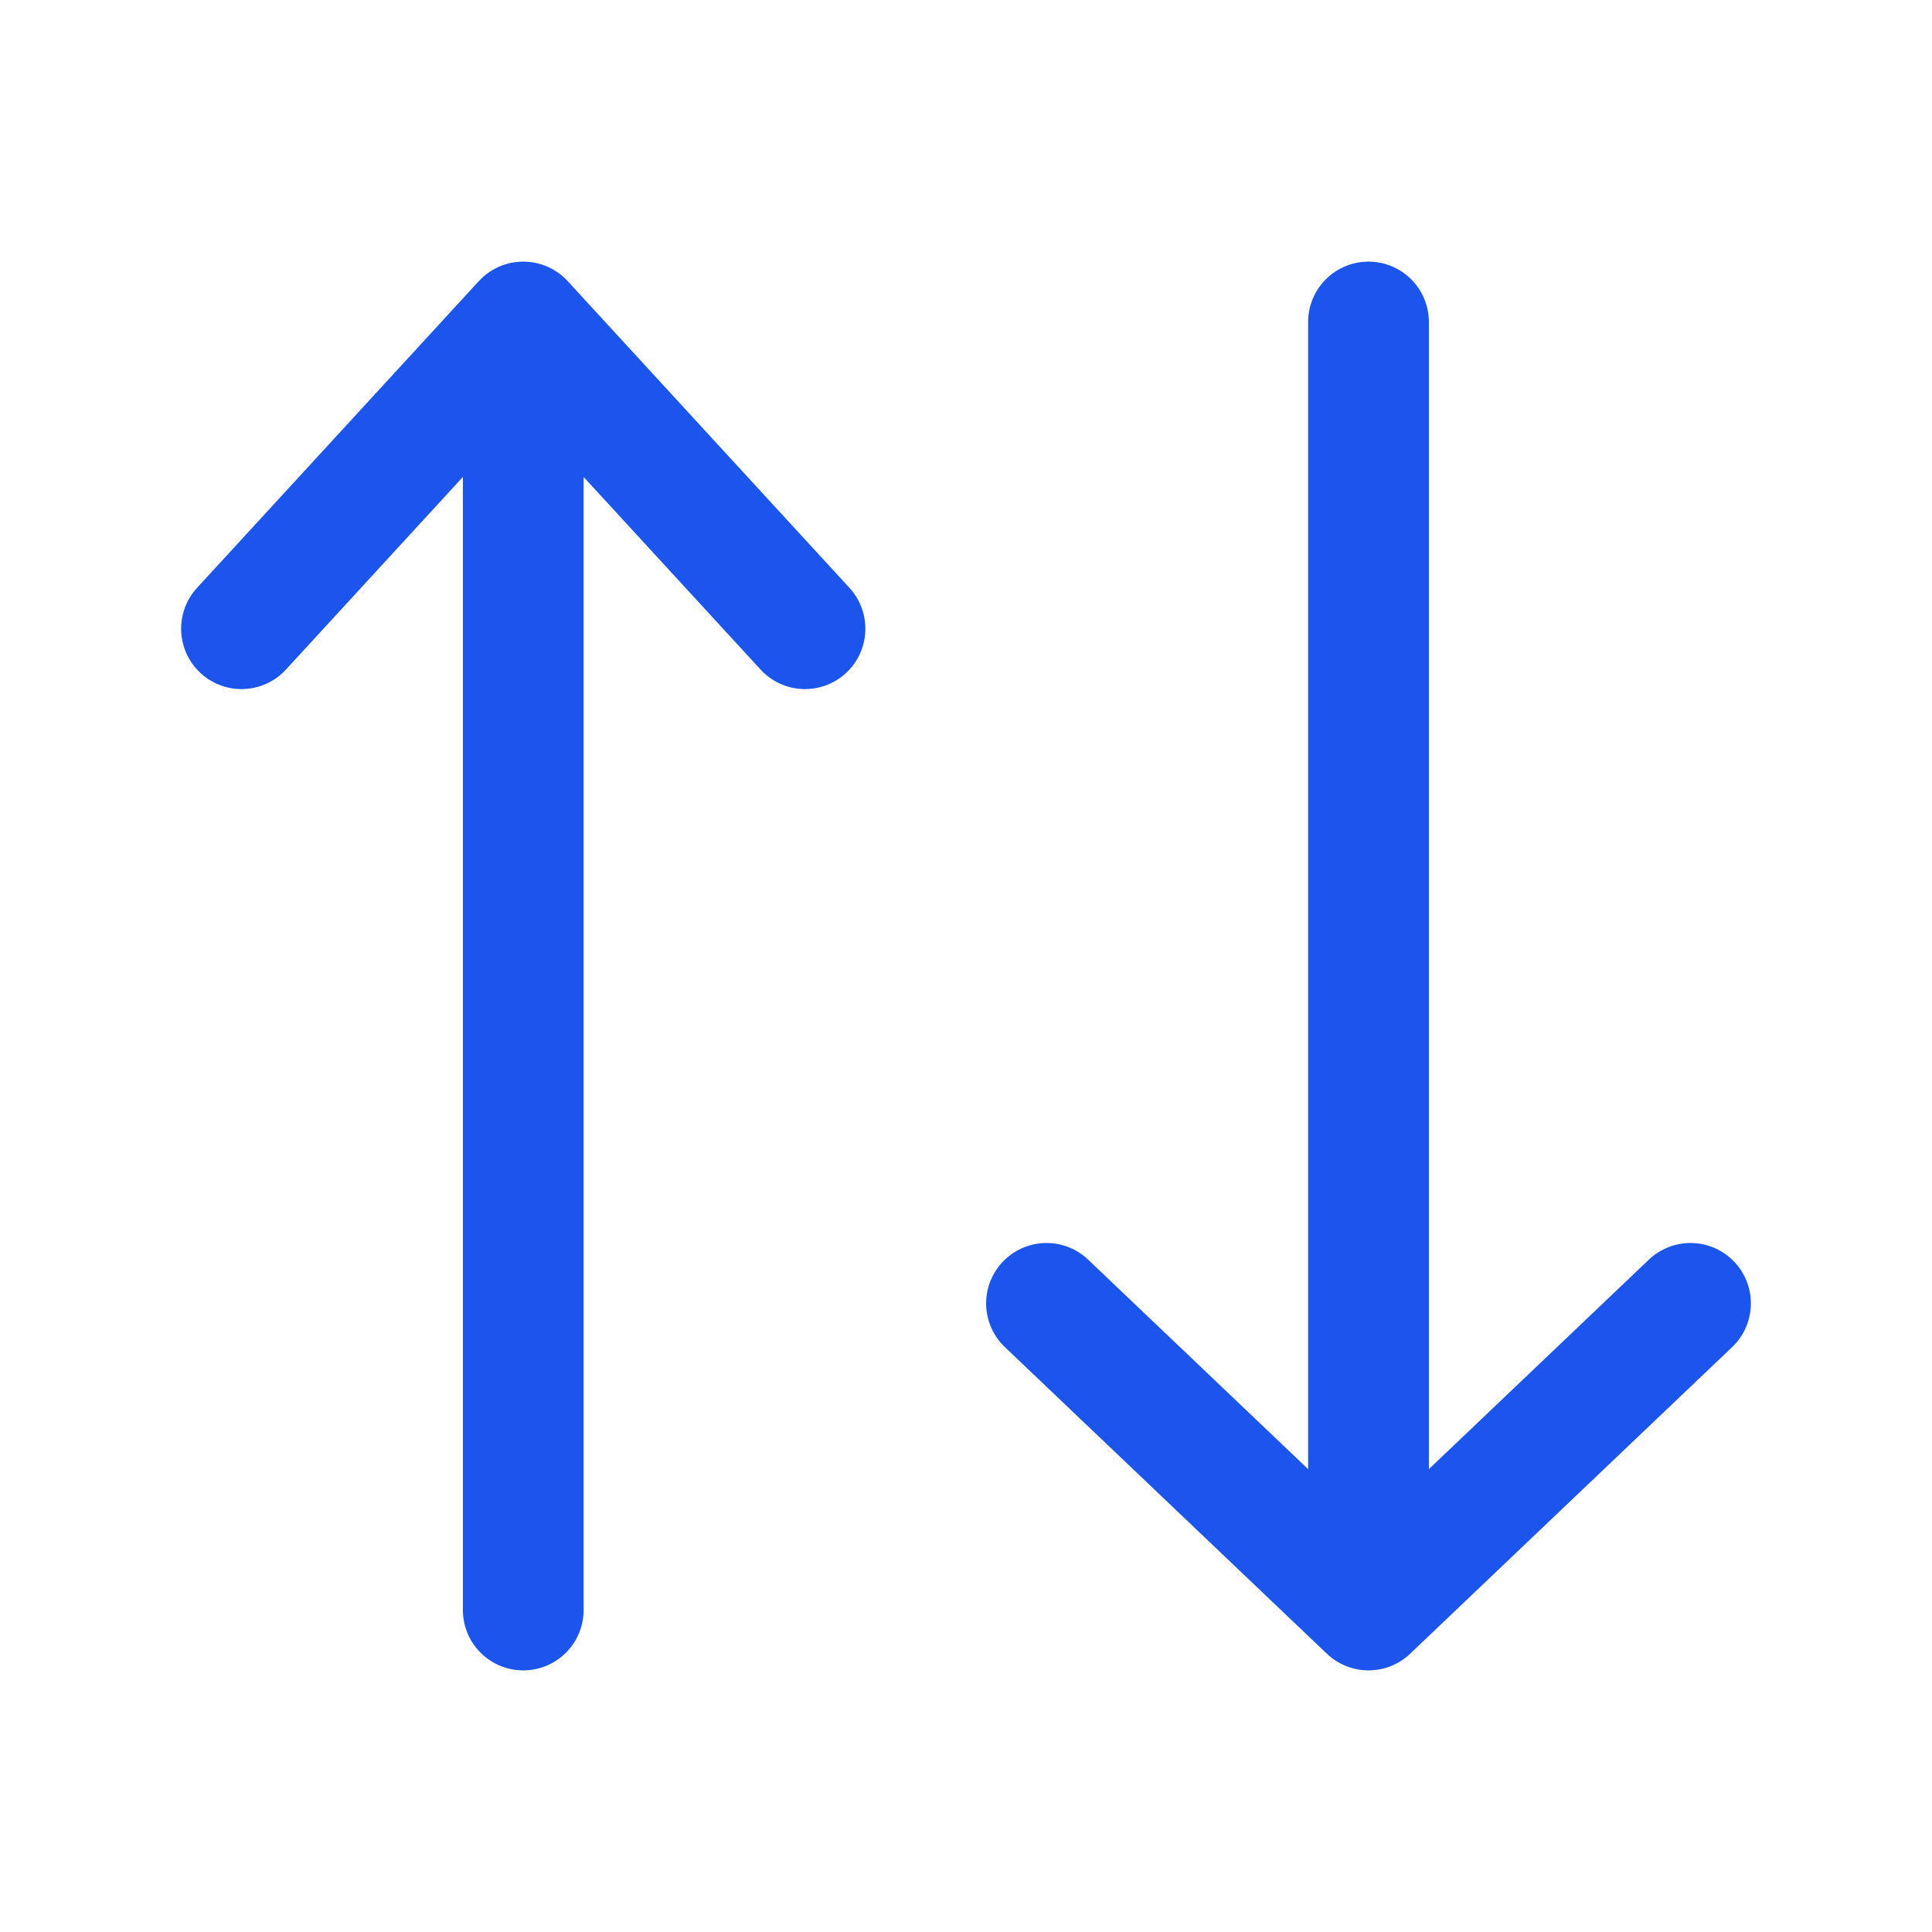 <svg width="24" height="24" viewBox="0 0 24 24" fill="none" xmlns="http://www.w3.org/2000/svg">
<path d="M6.5 20V4M6.5 4L3 7.81M6.5 4L10 7.81" stroke="#1B55EC" stroke-width="1.5" stroke-linecap="round" stroke-linejoin="round"/>
<path d="M17 4V20M17 20L13 16.191M17 20L21 16.191" stroke="#1B55EC" stroke-width="1.5" stroke-linecap="round" stroke-linejoin="round"/>
</svg>
